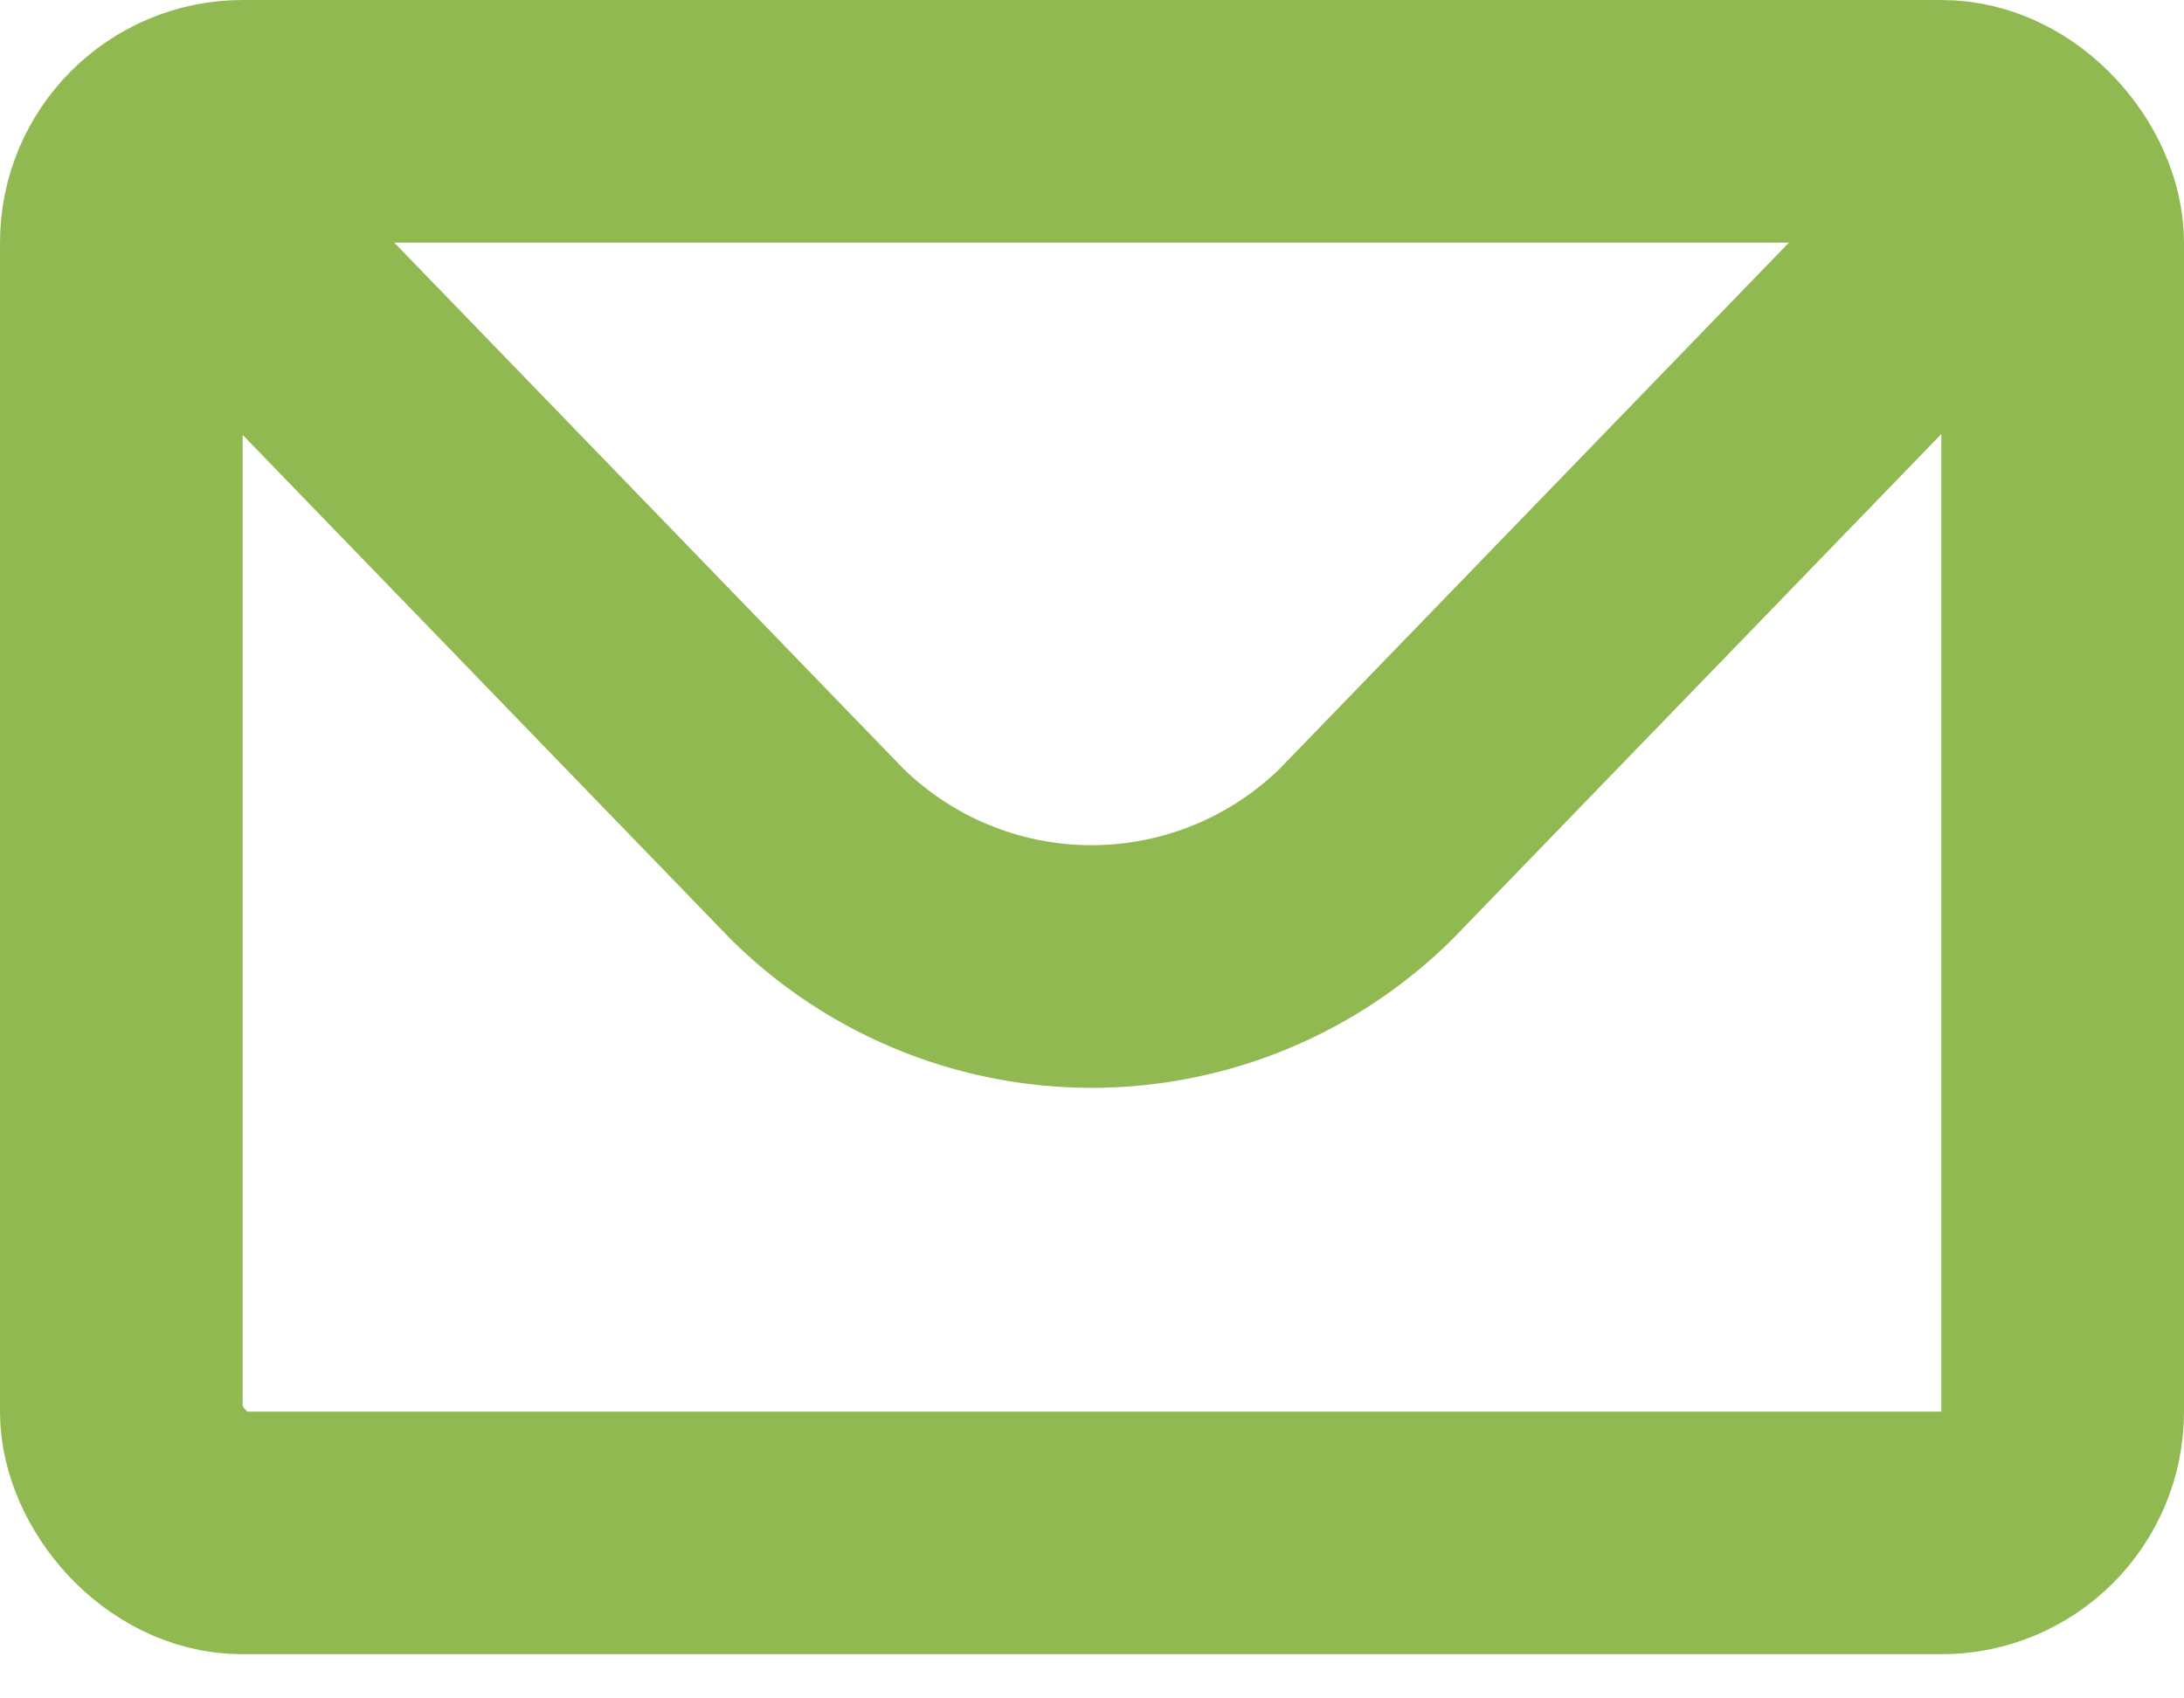 <svg xmlns="http://www.w3.org/2000/svg" width="18" height="14" viewBox="0 0 18 14">
    <g fill="none" fill-rule="evenodd">
        <path fill="#FFF" d="M-953-16H487v5352H-953z"/>
        <g stroke="#91B951" stroke-width="2" transform="translate(1 1)">
            <rect width="16" height="11.636" rx="1"/>
            <path stroke-linejoin="round" d="M15.716.4l-5.454 5.636a3.222 3.222 0 0 1-4.531 0L.284.407"/>
        </g>
    </g>
</svg>
